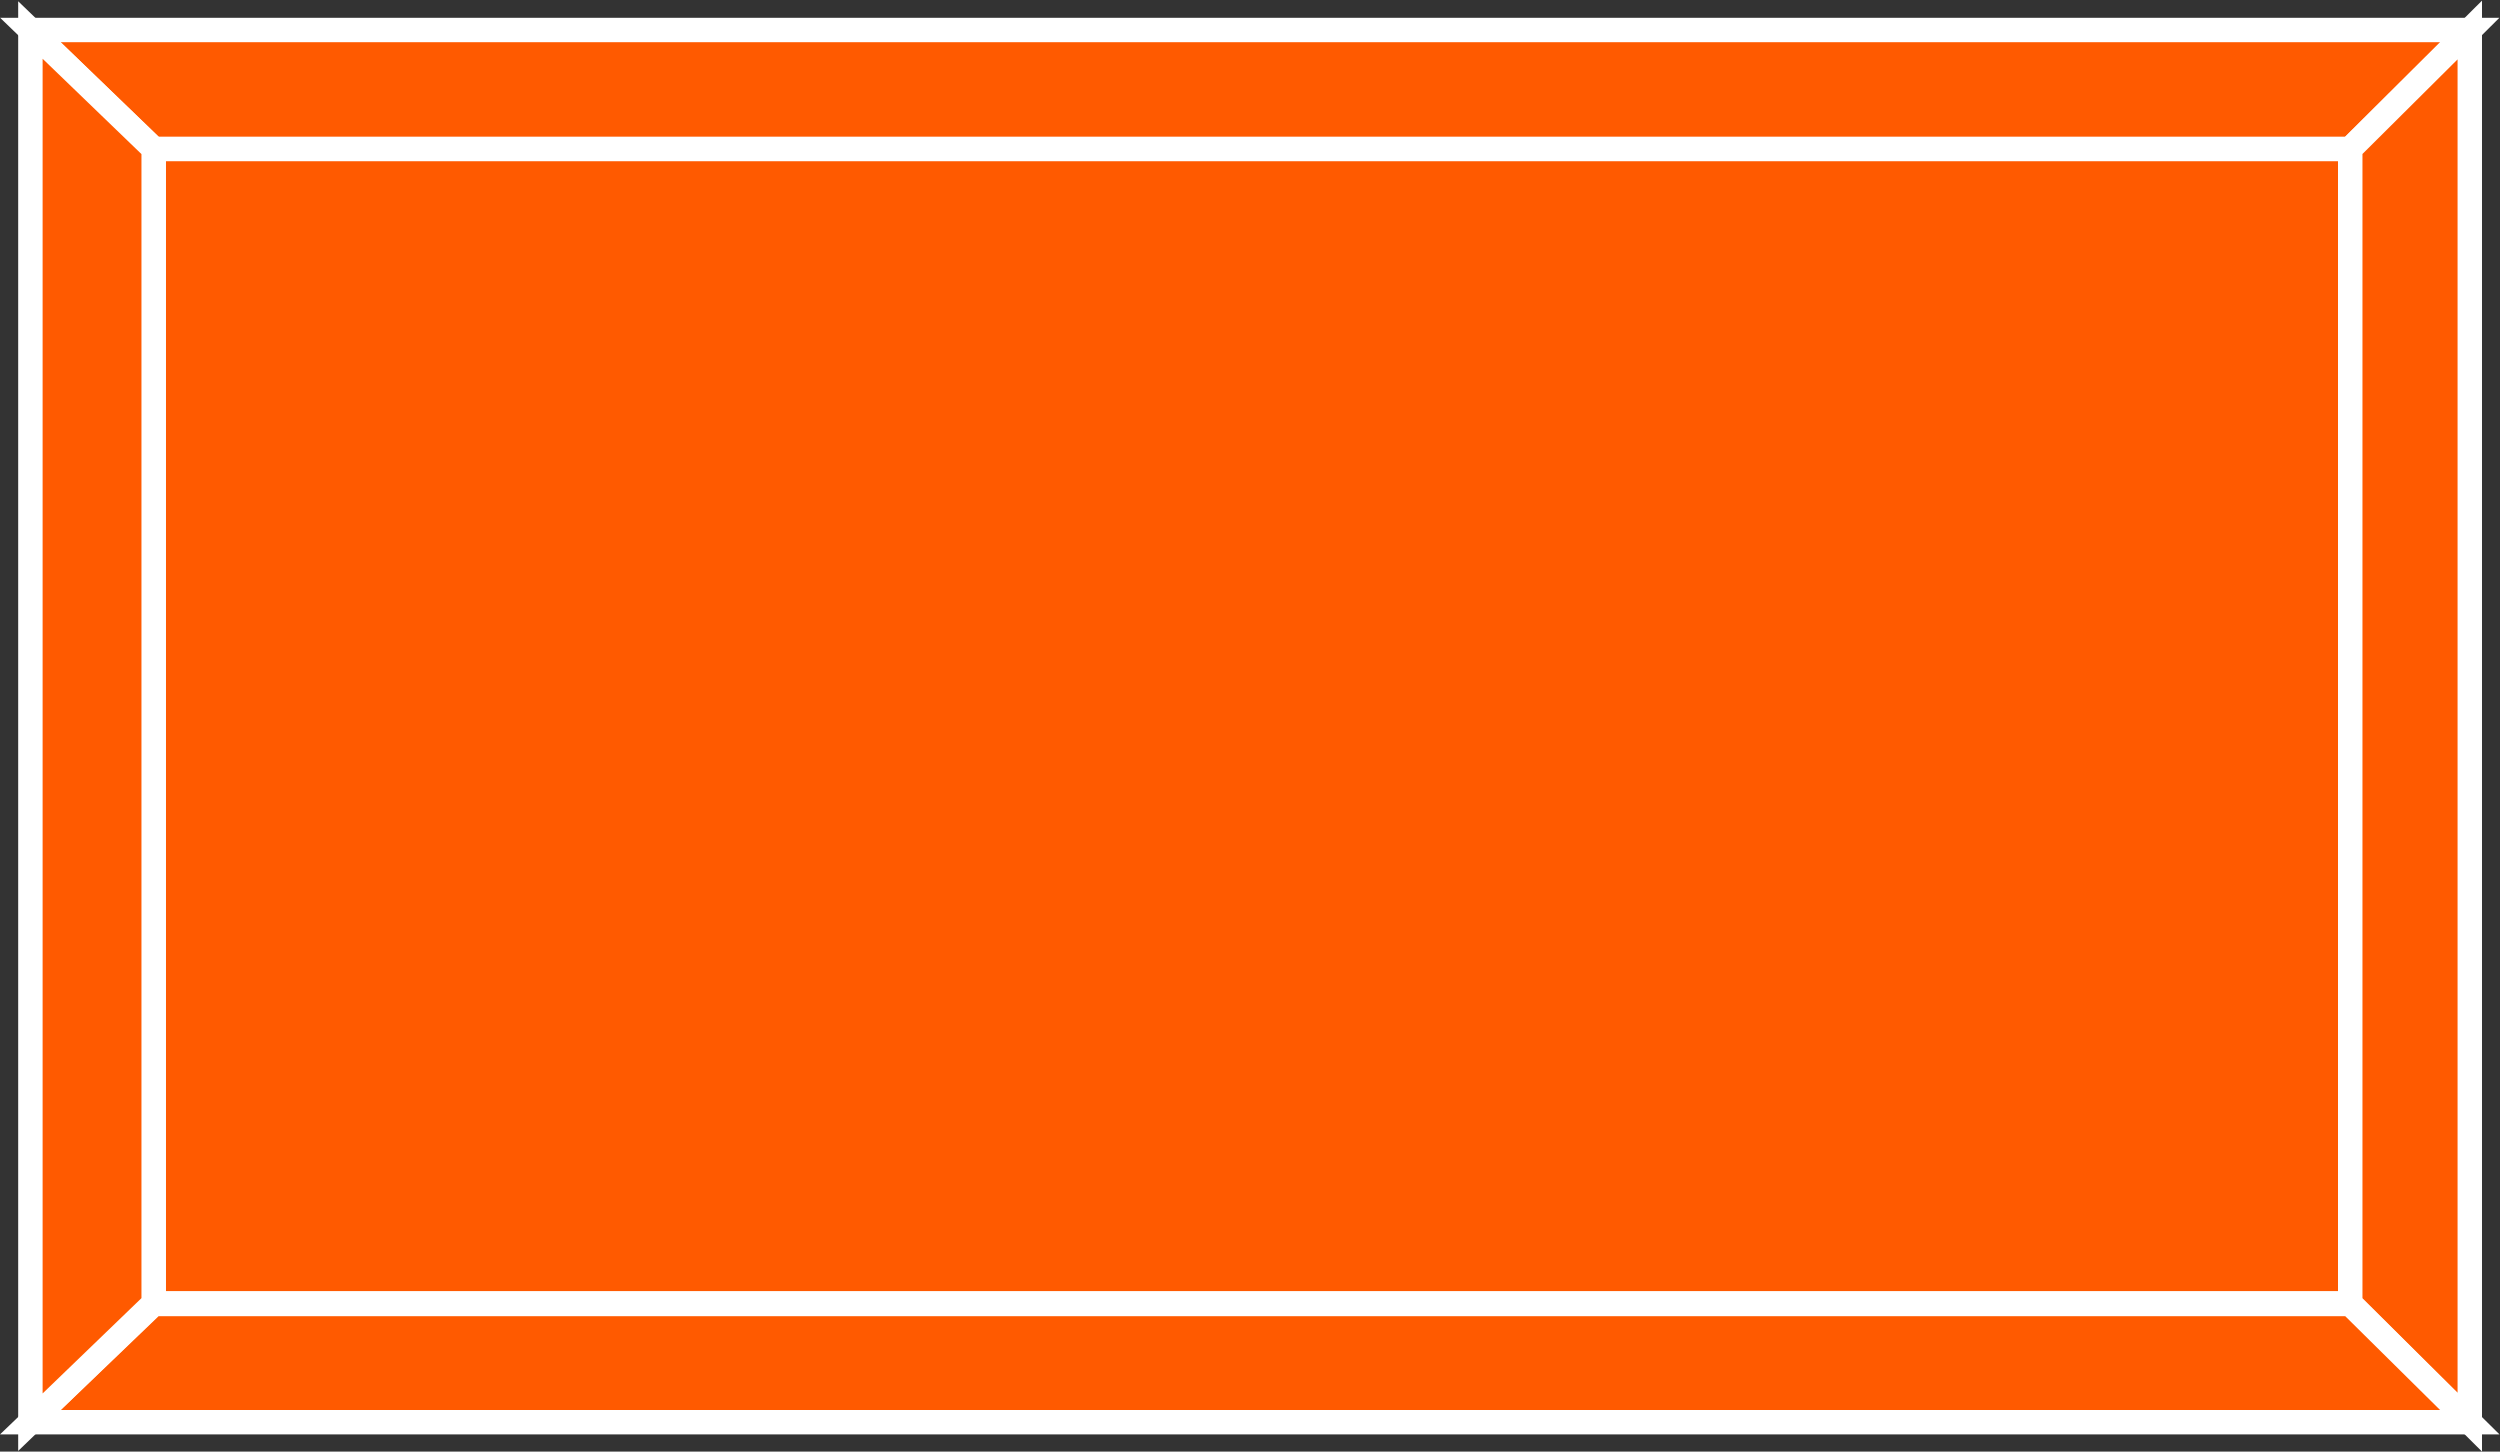 <?xml version="1.0" encoding="UTF-8" standalone="no"?>
<svg
   xmlns:dc="http://purl.org/dc/elements/1.1/"
   xmlns:cc="http://creativecommons.org/ns#"
   xmlns:rdf="http://www.w3.org/1999/02/22-rdf-syntax-ns#"
   xmlns:svg="http://www.w3.org/2000/svg"
   xmlns="http://www.w3.org/2000/svg"
   viewBox="0 0 54.56 31.68"
   height="31.68"
   width="54.56"
   xml:space="preserve"
   id="svg2"
   version="1.1"><rect x="0" y="0" width="54.56" height="31.68" fill="#333333" stroke="none"/><defs
     id="defs6" /><g
     transform="matrix(1.333,0,0,-1.333,0,31.68)"
     id="g10"><g
       transform="scale(0.1)"
       id="g12"><path
         id="path14"
         style="fill:#FF5A00;fill-opacity:1;fill-rule:nonzero;stroke:none"
         d="m 25.16,24.277 h 359.625 v 189.004 H 25.16 Z" /><path
         id="path16"
         style="fill:none;stroke:#FFFFFF;stroke-width:4;stroke-linecap:butt;stroke-linejoin:miter;stroke-miterlimit:4;stroke-dasharray:none;stroke-opacity:1"
         d="M 384.785,24.277 V 213.281 H 25.16 V 24.277 Z" /><path
         id="path18"
         style="fill:#FF5A00;fill-opacity:1;fill-rule:nonzero;stroke:none"
         d="m 384.785,213.281 19.57,19.465 H 4.977 L 25.16,213.281 H 384.785" /><path
         id="path20"
         style="fill:none;stroke:#FFFFFF;stroke-width:4;stroke-linecap:butt;stroke-linejoin:miter;stroke-miterlimit:4;stroke-dasharray:none;stroke-opacity:1"
         d="m 384.785,213.281 19.57,19.465 H 4.977 L 25.16,213.281 Z" /><path
         id="path22"
         style="fill:#FF5A00;fill-opacity:1;fill-rule:nonzero;stroke:none"
         d="M 404.355,4.816 V 232.746 l -19.57,-19.465 V 24.277 l 19.57,-19.461" /><path
         id="path24"
         style="fill:none;stroke:#FFFFFF;stroke-width:4;stroke-linecap:butt;stroke-linejoin:miter;stroke-miterlimit:4;stroke-dasharray:none;stroke-opacity:1"
         d="M 404.355,4.816 V 232.746 l -19.57,-19.465 V 24.277 Z" /><path
         id="path26"
         style="fill:#FF5A00;fill-opacity:1;fill-rule:nonzero;stroke:none"
         d="M 384.785,24.172 404.355,4.816 H 4.977 L 25.16,24.172 H 384.785" /><path
         id="path28"
         style="fill:none;stroke:#FFFFFF;stroke-width:4;stroke-linecap:butt;stroke-linejoin:miter;stroke-miterlimit:4;stroke-dasharray:none;stroke-opacity:1"
         d="M 384.785,24.172 404.355,4.816 H 4.977 L 25.16,24.172 Z" /><path
         id="path30"
         style="fill:#FF5A00;fill-opacity:1;fill-rule:nonzero;stroke:none"
         d="M 4.977,4.816 V 232.746 L 25.16,213.281 V 24.277 L 4.977,4.816" /><path
         id="path32"
         style="fill:none;stroke:#FFFFFF;stroke-width:4;stroke-linecap:butt;stroke-linejoin:miter;stroke-miterlimit:4;stroke-dasharray:none;stroke-opacity:1"
         d="M 4.977,4.816 V 232.746 L 25.16,213.281 V 24.277 Z" /></g></g></svg>